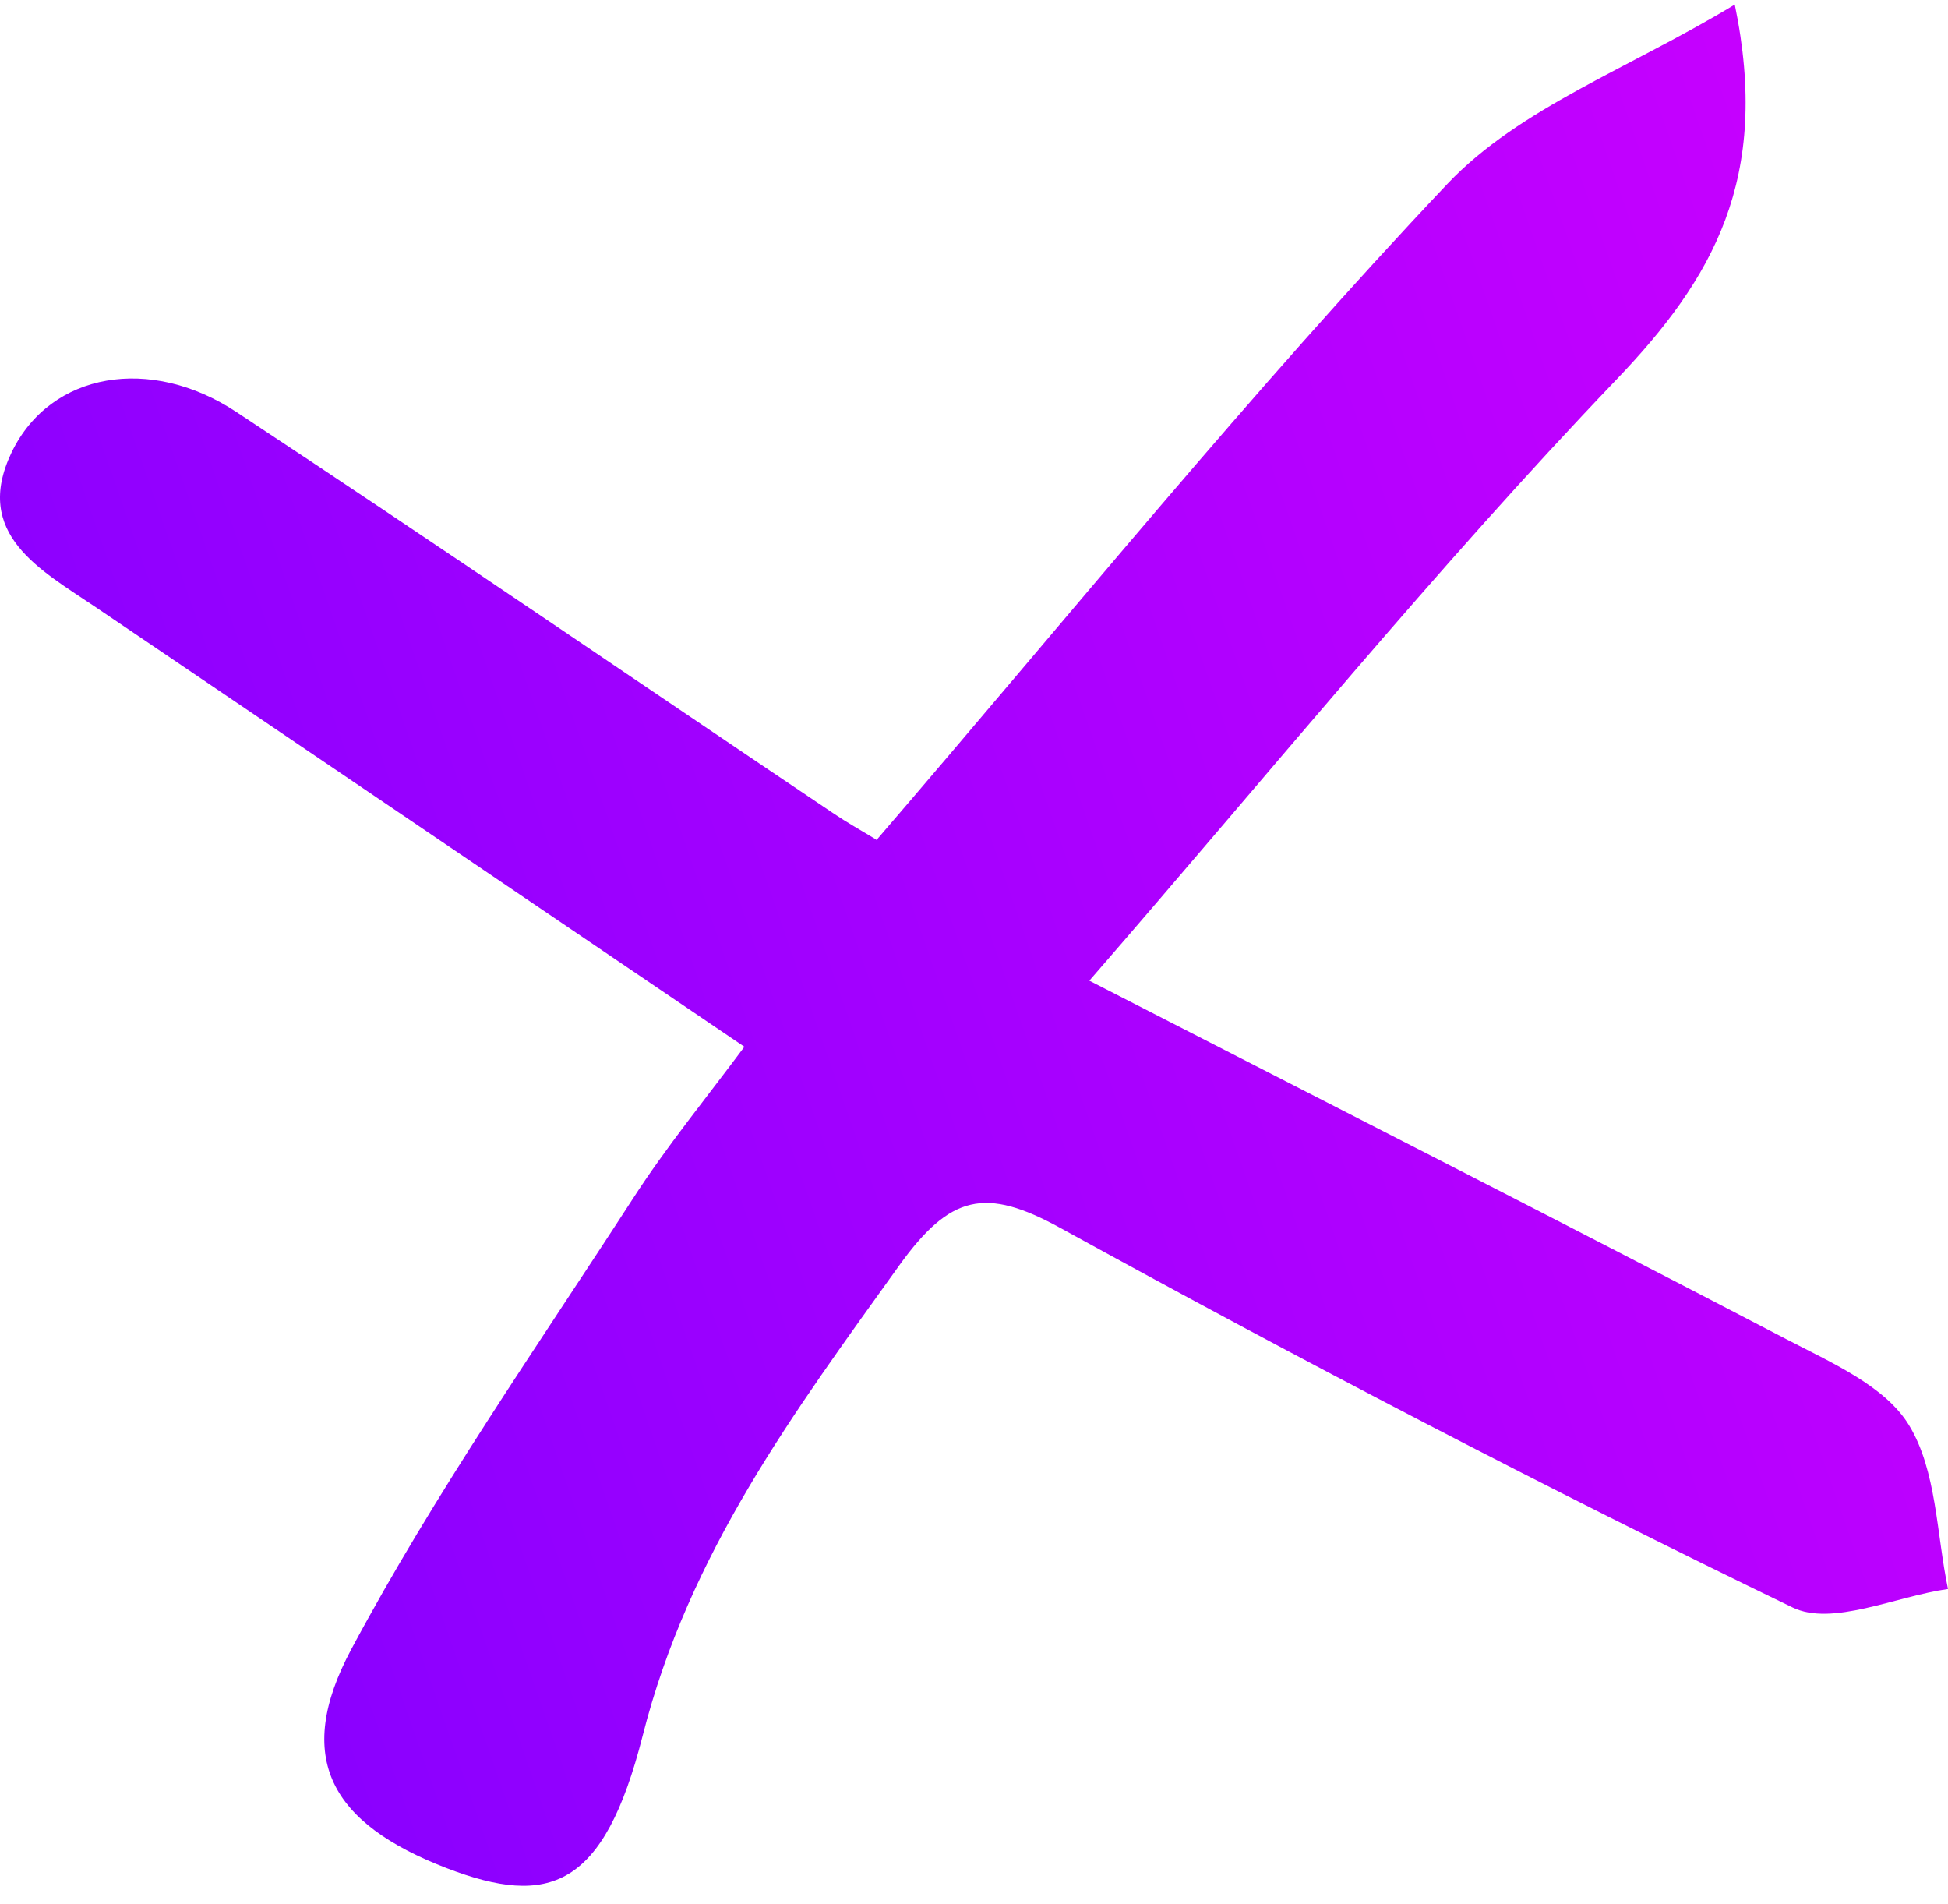 <svg width="87" height="85" viewBox="0 0 87 85" fill="none" xmlns="http://www.w3.org/2000/svg">
<path d="M39.142 37.513C47.788 27.466 55.857 17.491 64.646 8.207C67.868 4.81 72.802 3.039 77.477 0.203C79.088 7.976 76.514 12.438 72.169 16.973C64.085 25.422 56.692 34.534 48.651 43.789C59.54 49.374 69.681 54.528 79.779 59.796C81.764 60.832 84.195 61.883 85.26 63.639C86.496 65.669 86.482 68.476 87 70.951C84.655 71.282 81.822 72.636 80.052 71.772C69.005 66.432 58.116 60.746 47.356 54.83C44.005 52.987 42.437 53.347 40.164 56.499C35.46 63.063 30.771 69.339 28.699 77.515C26.973 84.309 24.528 85.173 19.953 83.417C14.789 81.43 13.078 78.508 15.696 73.629C19.407 66.691 23.952 60.184 28.239 53.563C29.749 51.217 31.533 49.043 33.245 46.74C23.42 40.076 13.854 33.598 4.289 27.121C1.815 25.451 -1.235 23.853 0.52 20.197C2.26 16.599 6.734 15.864 10.56 18.398C19.508 24.299 28.354 30.36 37.244 36.333C37.819 36.722 38.438 37.067 39.128 37.485L39.142 37.513Z" fill="url(#paint0_linear_6_283)"/>
<defs>
<linearGradient id="paint0_linear_6_283" x1="87" y1="0.203" x2="-16.441" y2="36.29" gradientUnits="userSpaceOnUse">
<stop stop-color="#CC00FF"/>
<stop offset="1" stop-color="#8000FF"/>
</linearGradient>
</defs>
</svg>
